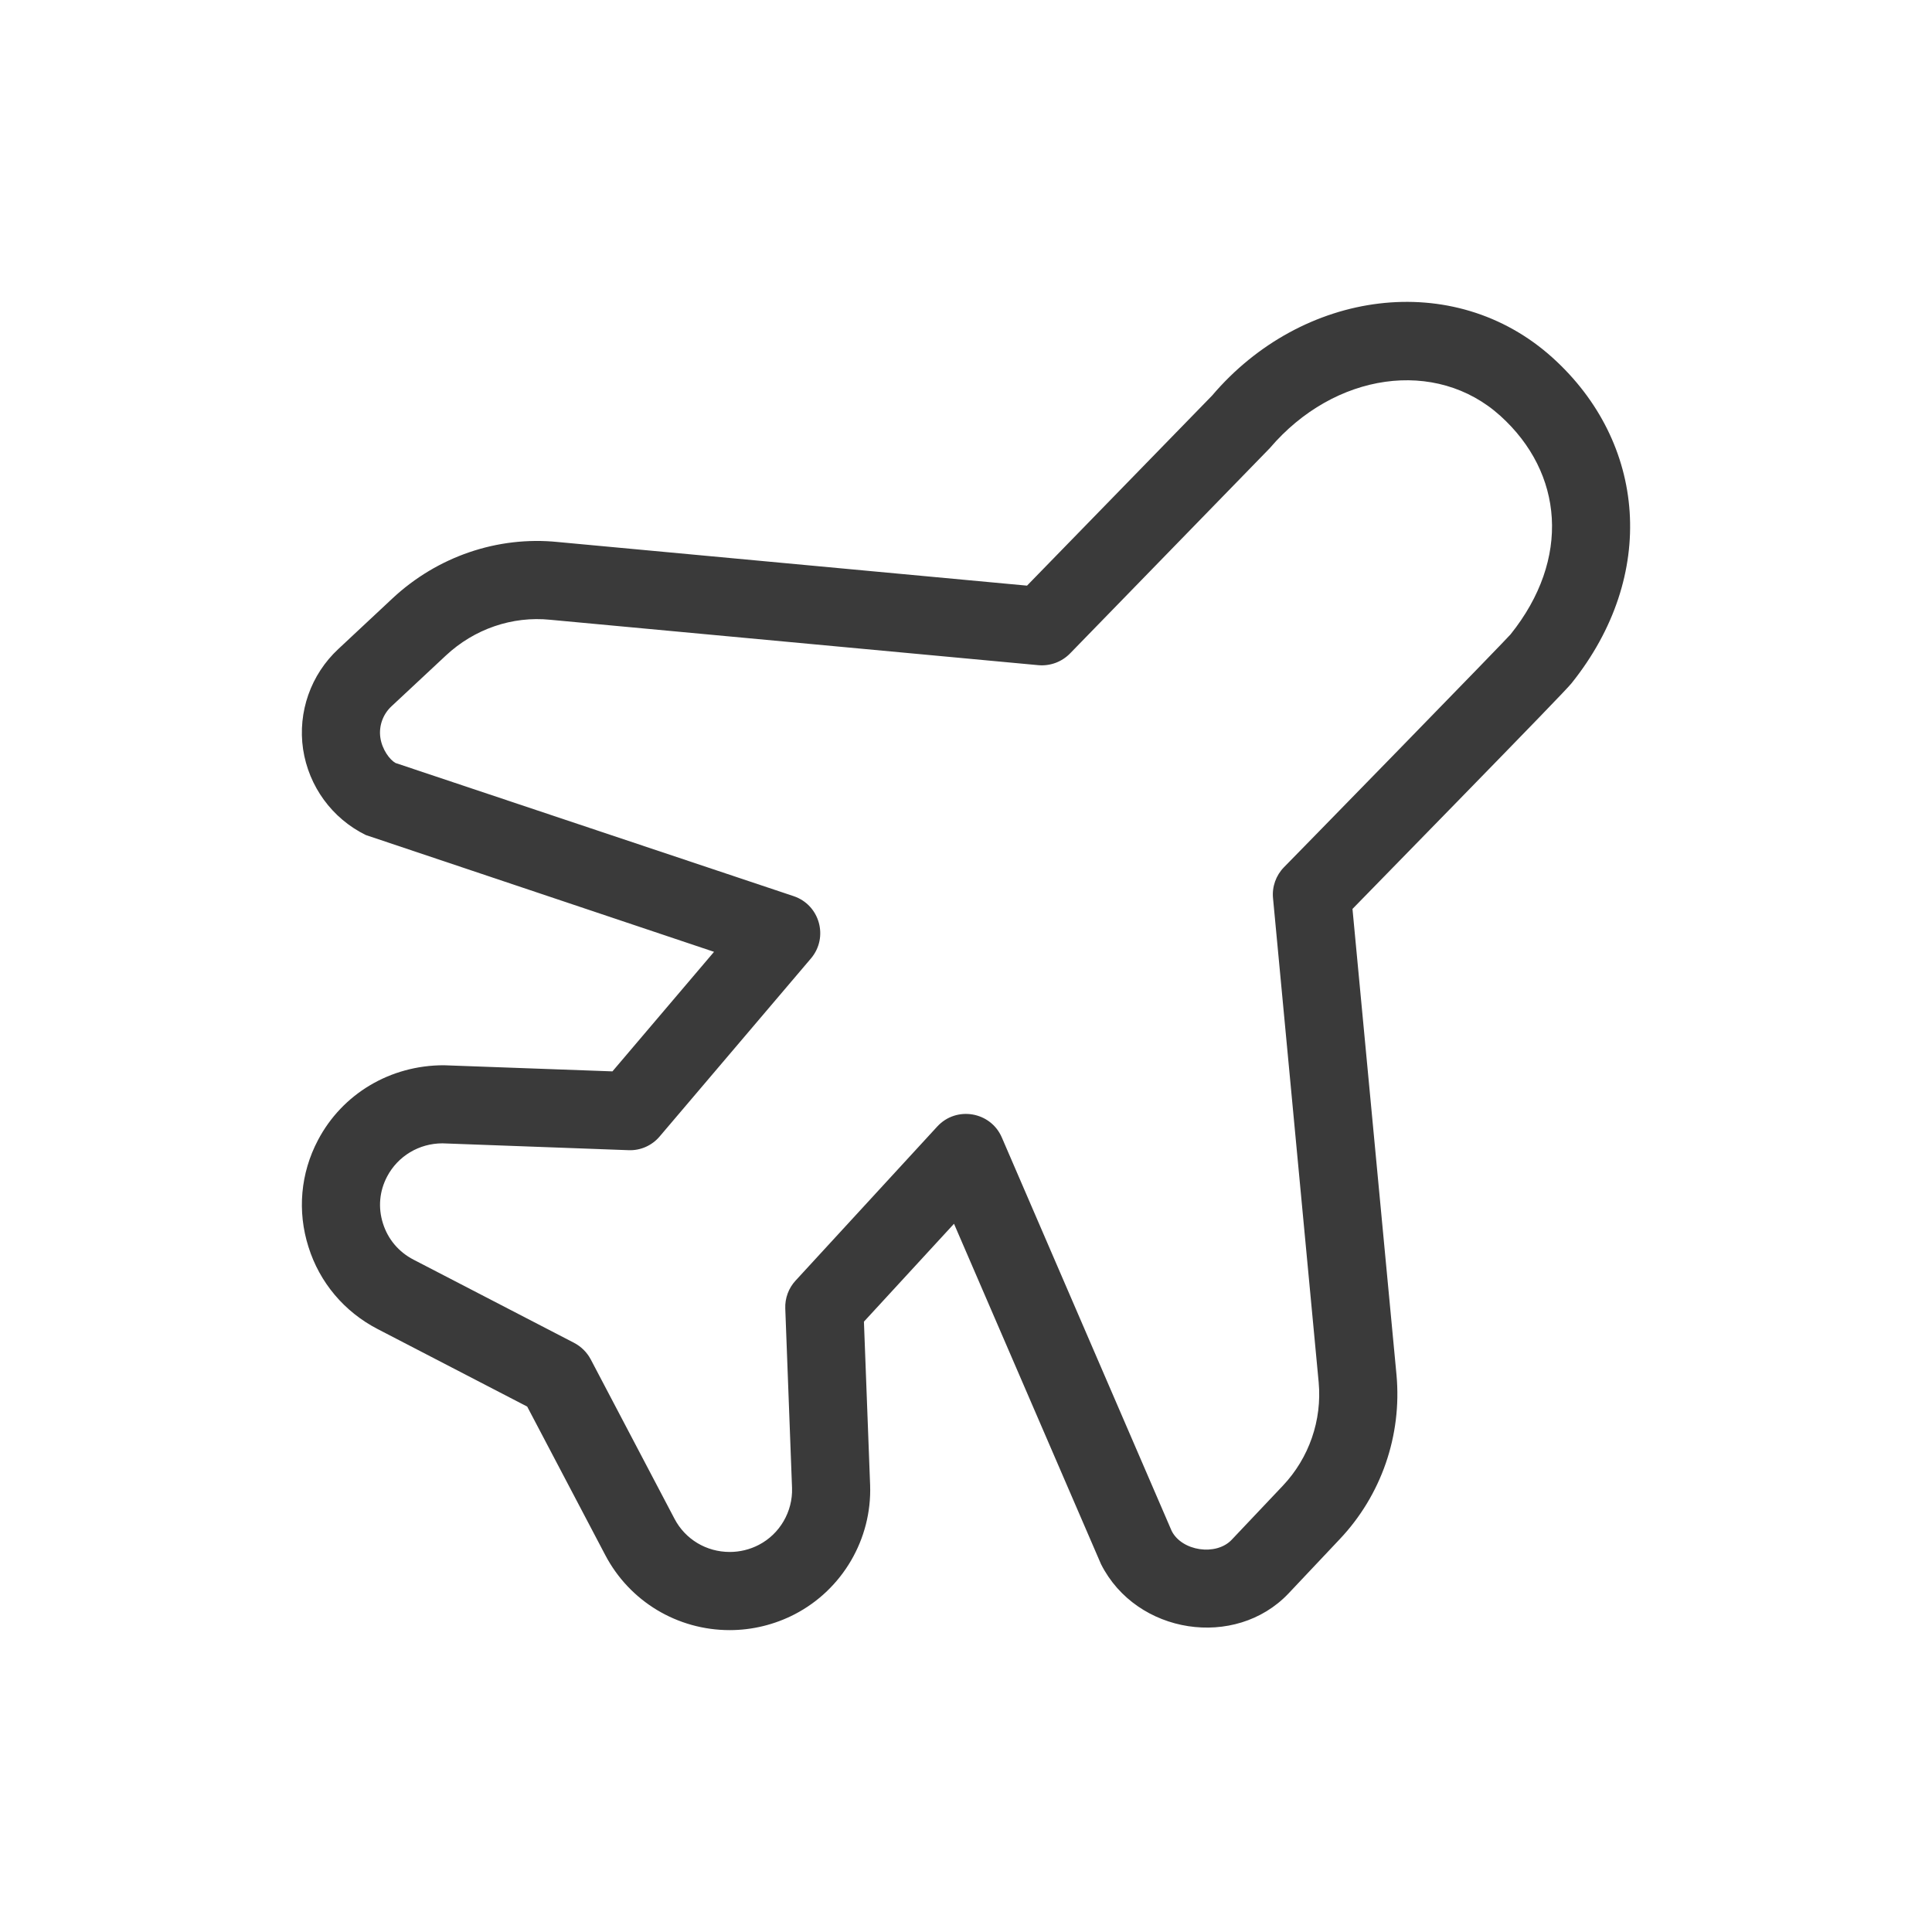<svg width="24" height="24" viewBox="0 0 24 24" fill="none" xmlns="http://www.w3.org/2000/svg">
<path fill-rule="evenodd" clip-rule="evenodd" d="M9.872 20.053C10.466 19.745 10.832 19.118 10.809 18.45L10.732 16.418L11.851 15.202L13.677 19.43C14.118 20.305 15.347 20.488 16.005 19.796L16.64 19.123C17.159 18.576 17.416 17.832 17.348 17.081L16.801 11.291L17.089 10.996C17.423 10.655 17.757 10.313 18.076 9.985C19 9.038 19.467 8.556 19.521 8.489C20.597 7.147 20.451 5.496 19.287 4.444C18.058 3.335 16.173 3.601 15.057 4.914L12.758 7.275L6.929 6.733C6.181 6.657 5.432 6.914 4.876 7.433L4.203 8.062C3.861 8.38 3.697 8.845 3.765 9.307C3.835 9.769 4.125 10.167 4.544 10.373L8.87 11.824L7.608 13.309L5.515 13.233C4.846 13.232 4.251 13.59 3.95 14.163C3.733 14.574 3.691 15.047 3.832 15.49C3.97 15.931 4.276 16.295 4.691 16.51L6.549 17.473L7.519 19.318C7.821 19.893 8.414 20.25 9.065 20.25C9.344 20.25 9.623 20.182 9.872 20.053ZM9.426 19.191C9.315 19.249 9.189 19.279 9.066 19.279C8.774 19.279 8.513 19.122 8.379 18.867L7.338 16.886C7.291 16.798 7.219 16.727 7.131 16.681L5.137 15.648C4.952 15.552 4.819 15.394 4.757 15.197C4.695 15.001 4.713 14.797 4.809 14.615C4.943 14.361 5.206 14.203 5.497 14.203L7.808 14.288C7.956 14.294 8.099 14.231 8.195 14.117L10.074 11.906C10.296 11.644 10.184 11.241 9.858 11.132L4.913 9.478C4.84 9.437 4.747 9.311 4.725 9.164C4.704 9.02 4.756 8.873 4.864 8.773L5.539 8.143C5.892 7.813 6.364 7.651 6.835 7.699L12.899 8.263C13.045 8.276 13.189 8.223 13.292 8.118L15.774 5.567C16.578 4.624 17.84 4.446 18.637 5.165C19.422 5.874 19.516 6.943 18.765 7.88C18.744 7.906 18.162 8.507 17.374 9.315C17.062 9.635 16.729 9.976 16.395 10.318L15.95 10.773C15.85 10.875 15.8 11.016 15.814 11.158L16.381 17.171C16.424 17.643 16.262 18.111 15.936 18.456L15.3 19.128C15.106 19.332 14.682 19.269 14.555 19.018L12.445 14.13C12.306 13.808 11.88 13.736 11.643 13.994L9.883 15.908C9.796 16.002 9.75 16.127 9.755 16.255L9.839 18.485C9.849 18.777 9.687 19.056 9.426 19.191Z" fill="#3A3A3A"/>
</svg>
